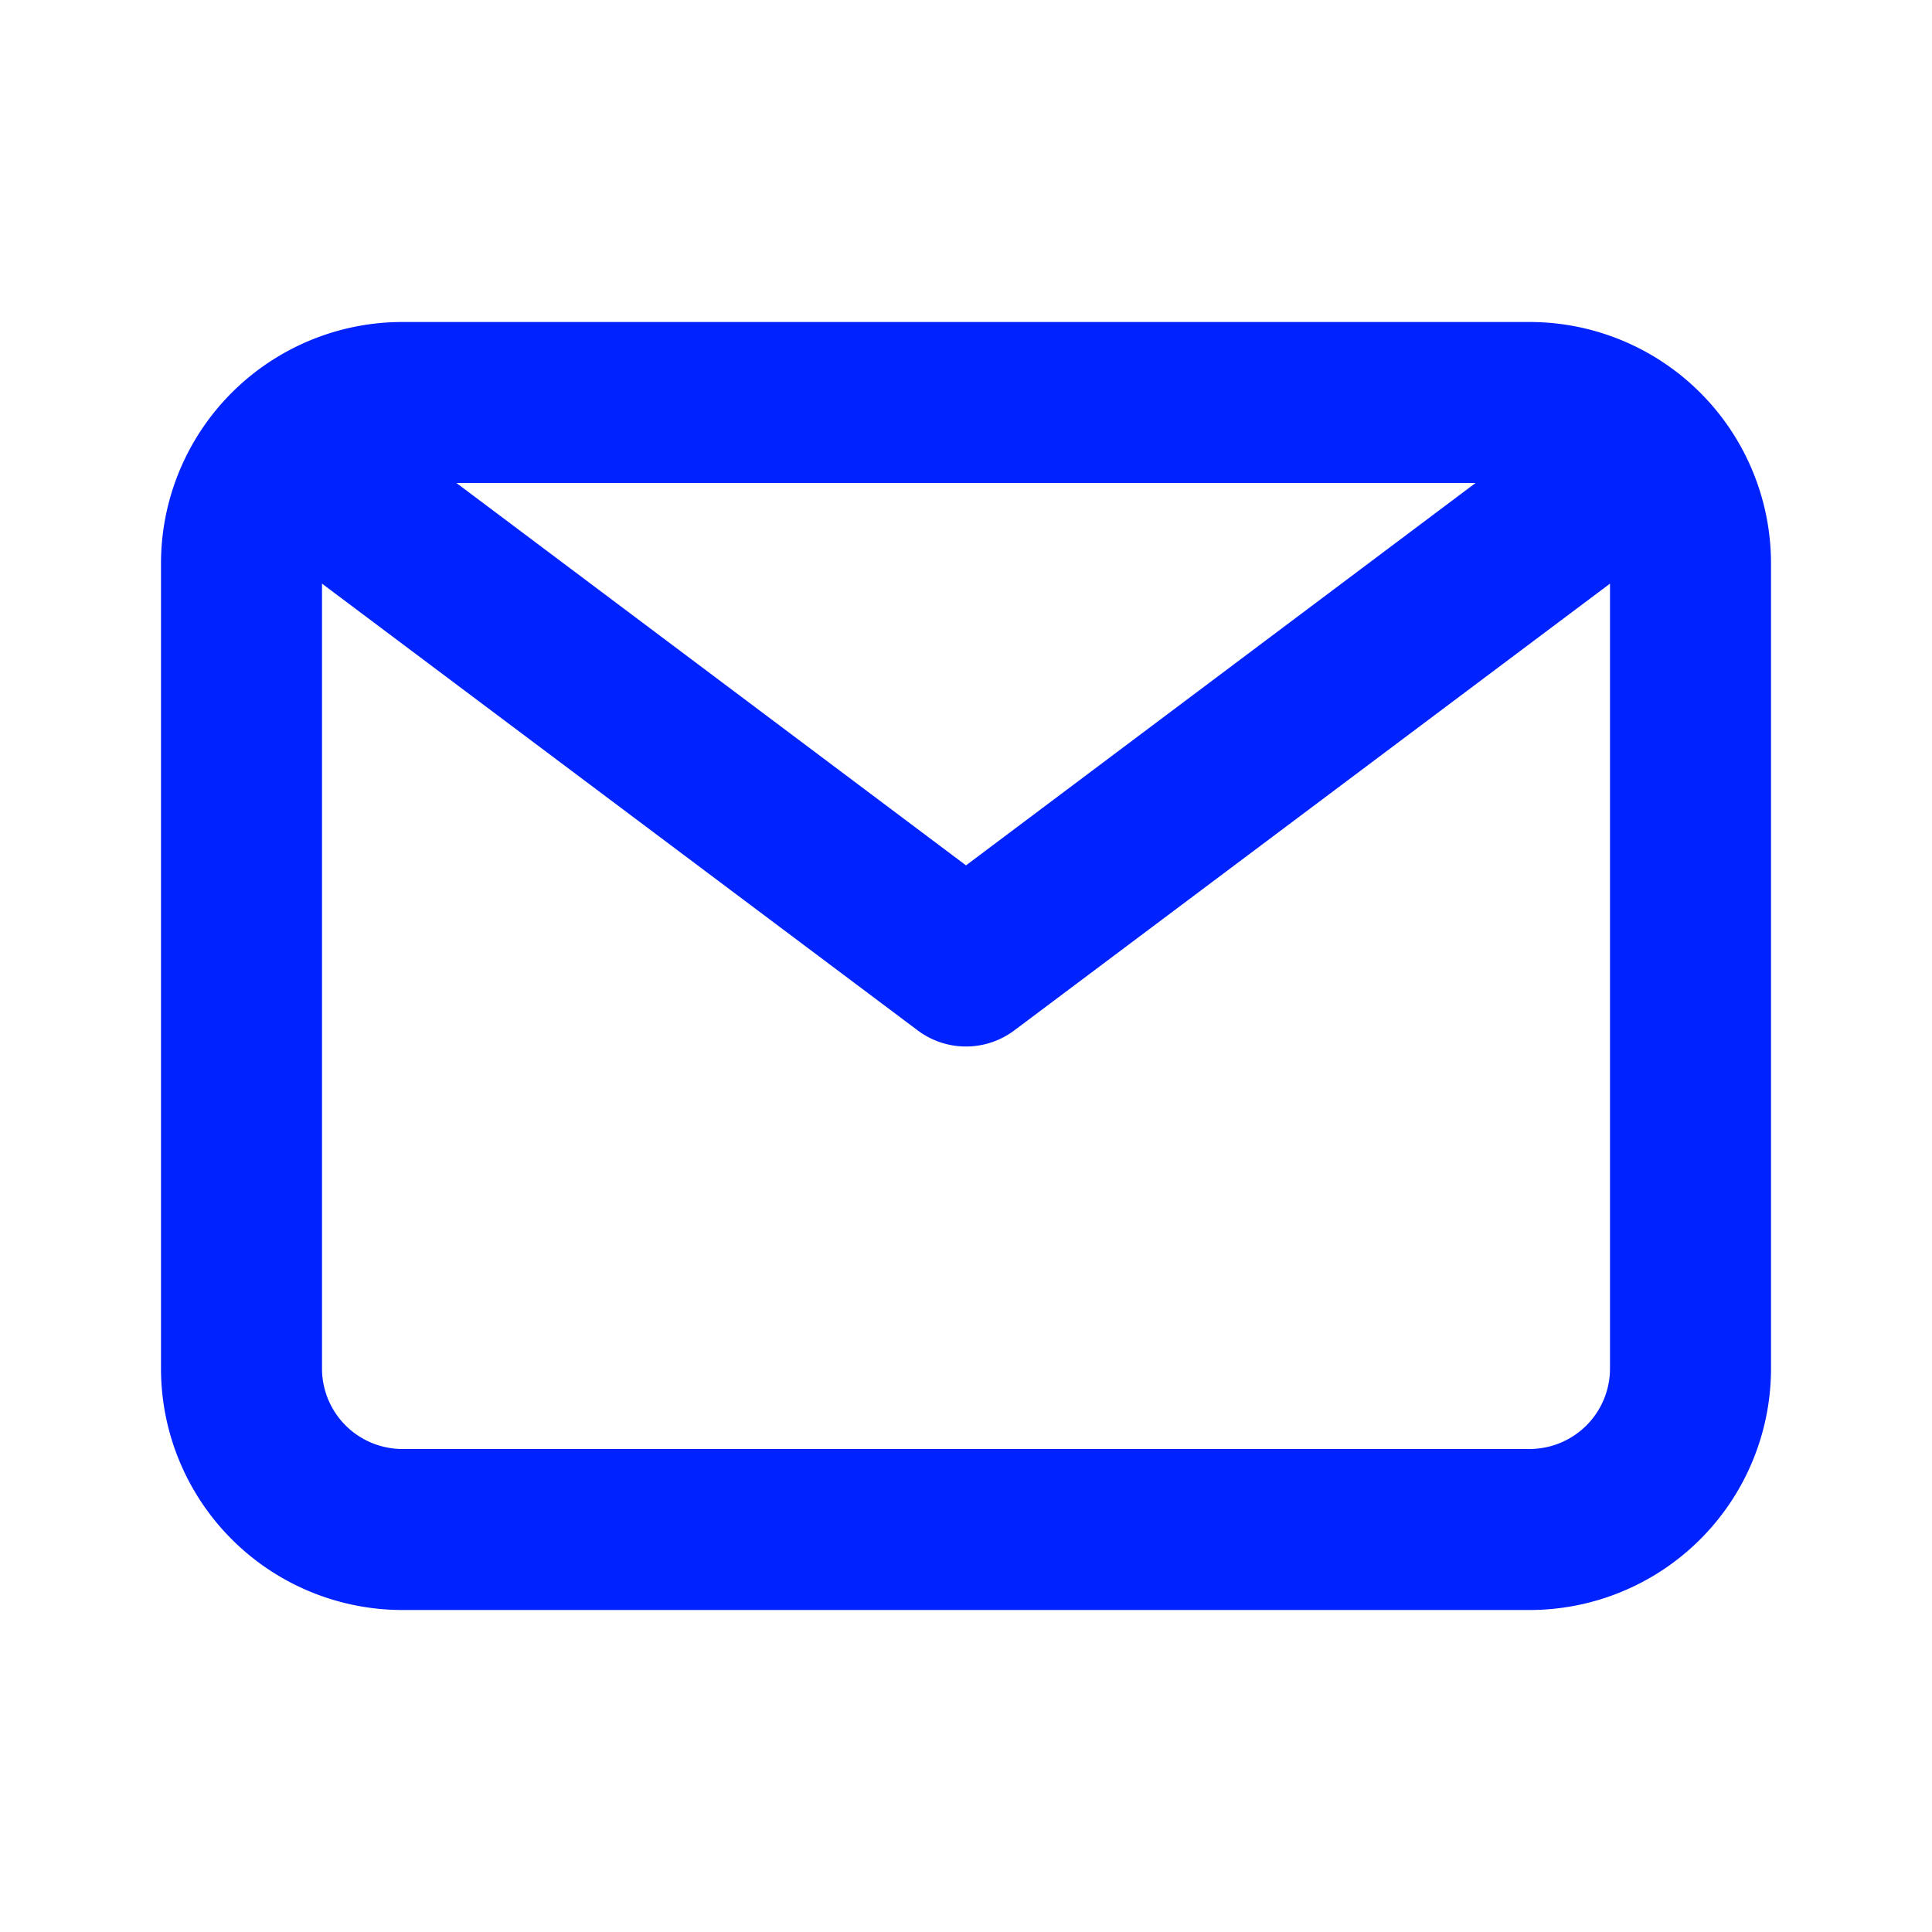 <svg xmlns="http://www.w3.org/2000/svg" viewBox="0 0 24 24"><g data-name="Layer 2" fill="#0022ff" class="color000000 svgShape"><g data-name="email" fill="#0022ff" class="color000000 svgShape"><rect width="24" height="24" opacity="0" fill="#0022ff" class="color000000 svgShape"></rect><path d="M19 4H5a3 3 0 0 0-3 3v10a3 3 0 0 0 3 3h14a3 3 0 0 0 3-3V7a3 3 0 0 0-3-3zm-.67 2L12 10.75 5.67 6zM19 18H5a1 1 0 0 1-1-1V7.25l7.4 5.55a1 1 0 0 0 .6.2 1 1 0 0 0 .6-.2L20 7.25V17a1 1 0 0 1-1 1z" fill="#0022ff" class="color000000 svgShape"></path></g></g></svg>